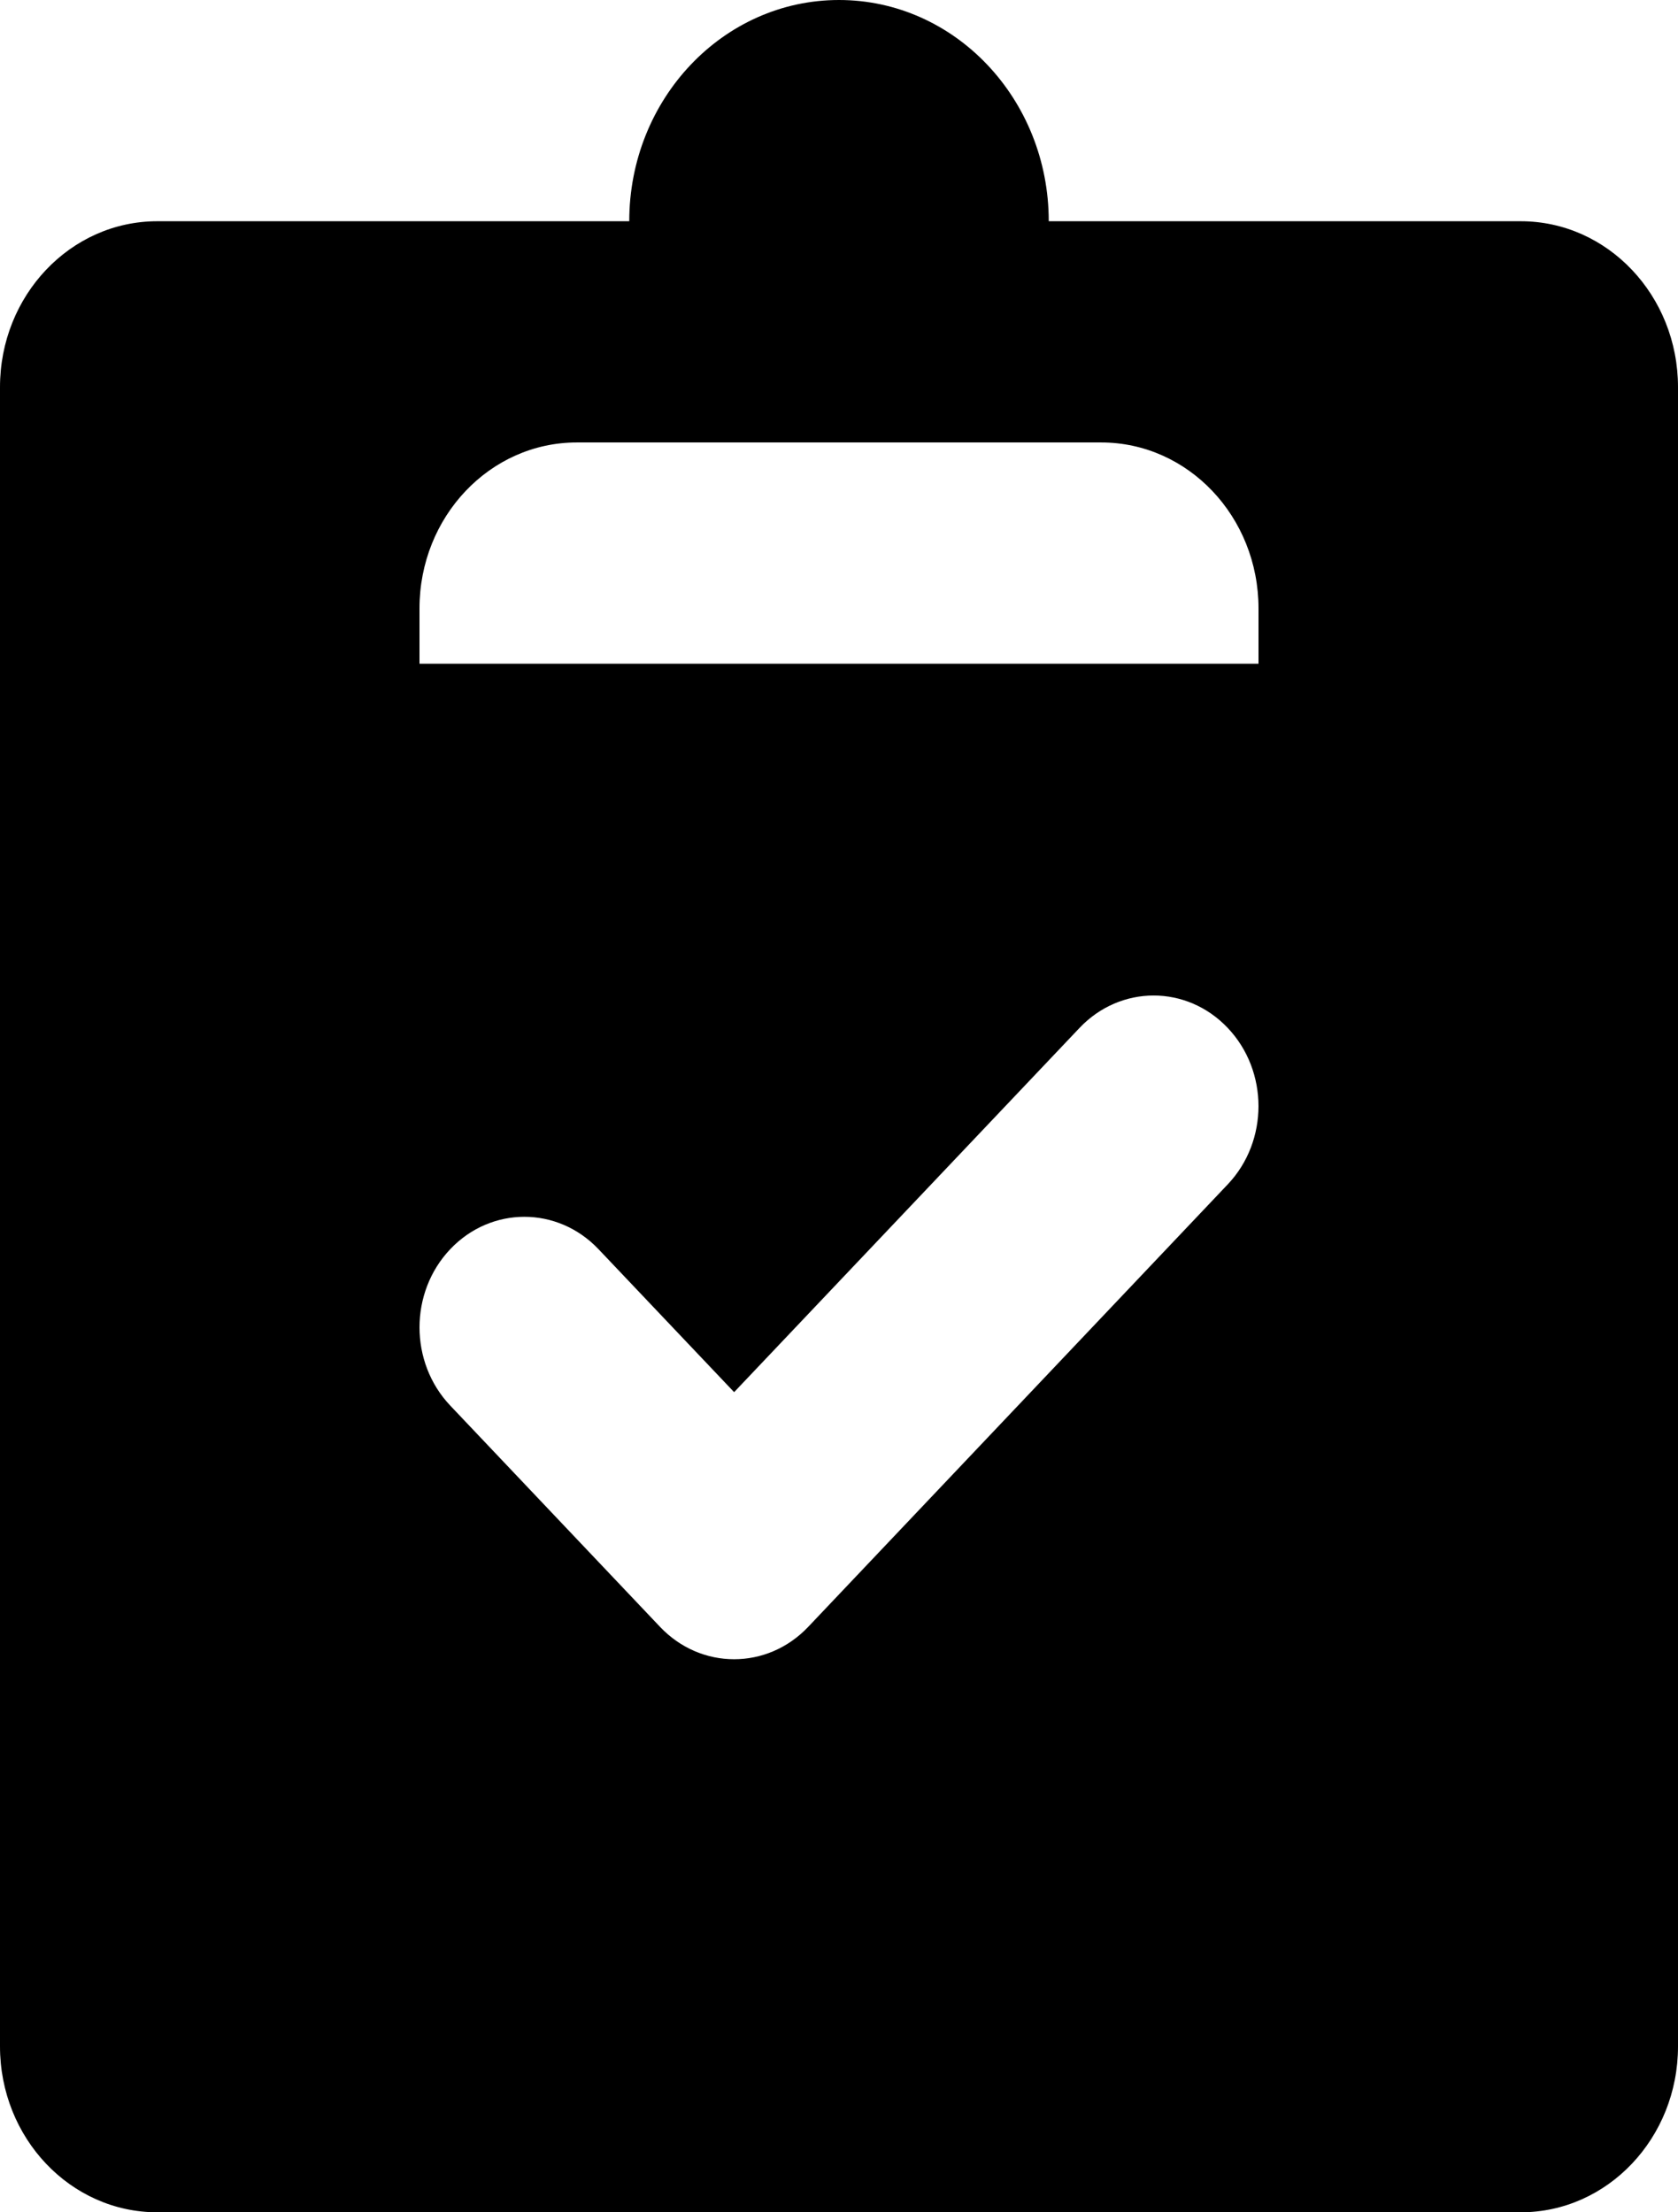 <svg width="22" height="29" viewBox="0 0 22 29" xmlns="http://www.w3.org/2000/svg">
<path fill-rule="evenodd" clip-rule="evenodd" d="M11 0C9.481 0 8.25 1.298 8.25 2.9H2.062C0.923 2.9 0 3.874 0 5.075V26.825C0 28.026 0.923 29 2.062 29H19.938C21.077 29 22 28.026 22 26.825V5.075C22 3.874 21.077 2.9 19.938 2.9H13.75C13.75 1.298 12.519 0 11 0ZM5.5 8.7V7.975C5.5 6.774 6.423 5.8 7.562 5.8H14.438C15.577 5.8 16.5 6.774 16.5 7.975V8.7H5.5ZM16.097 13.475C16.634 14.041 16.634 14.959 16.097 15.525L10.597 21.325C10.06 21.892 9.19 21.892 8.653 21.325L5.903 18.425C5.366 17.859 5.366 16.941 5.903 16.375C6.44 15.809 7.31 15.809 7.847 16.375L9.625 18.249L14.153 13.475C14.69 12.908 15.56 12.908 16.097 13.475Z" fill="currentColor"/>
</svg>
